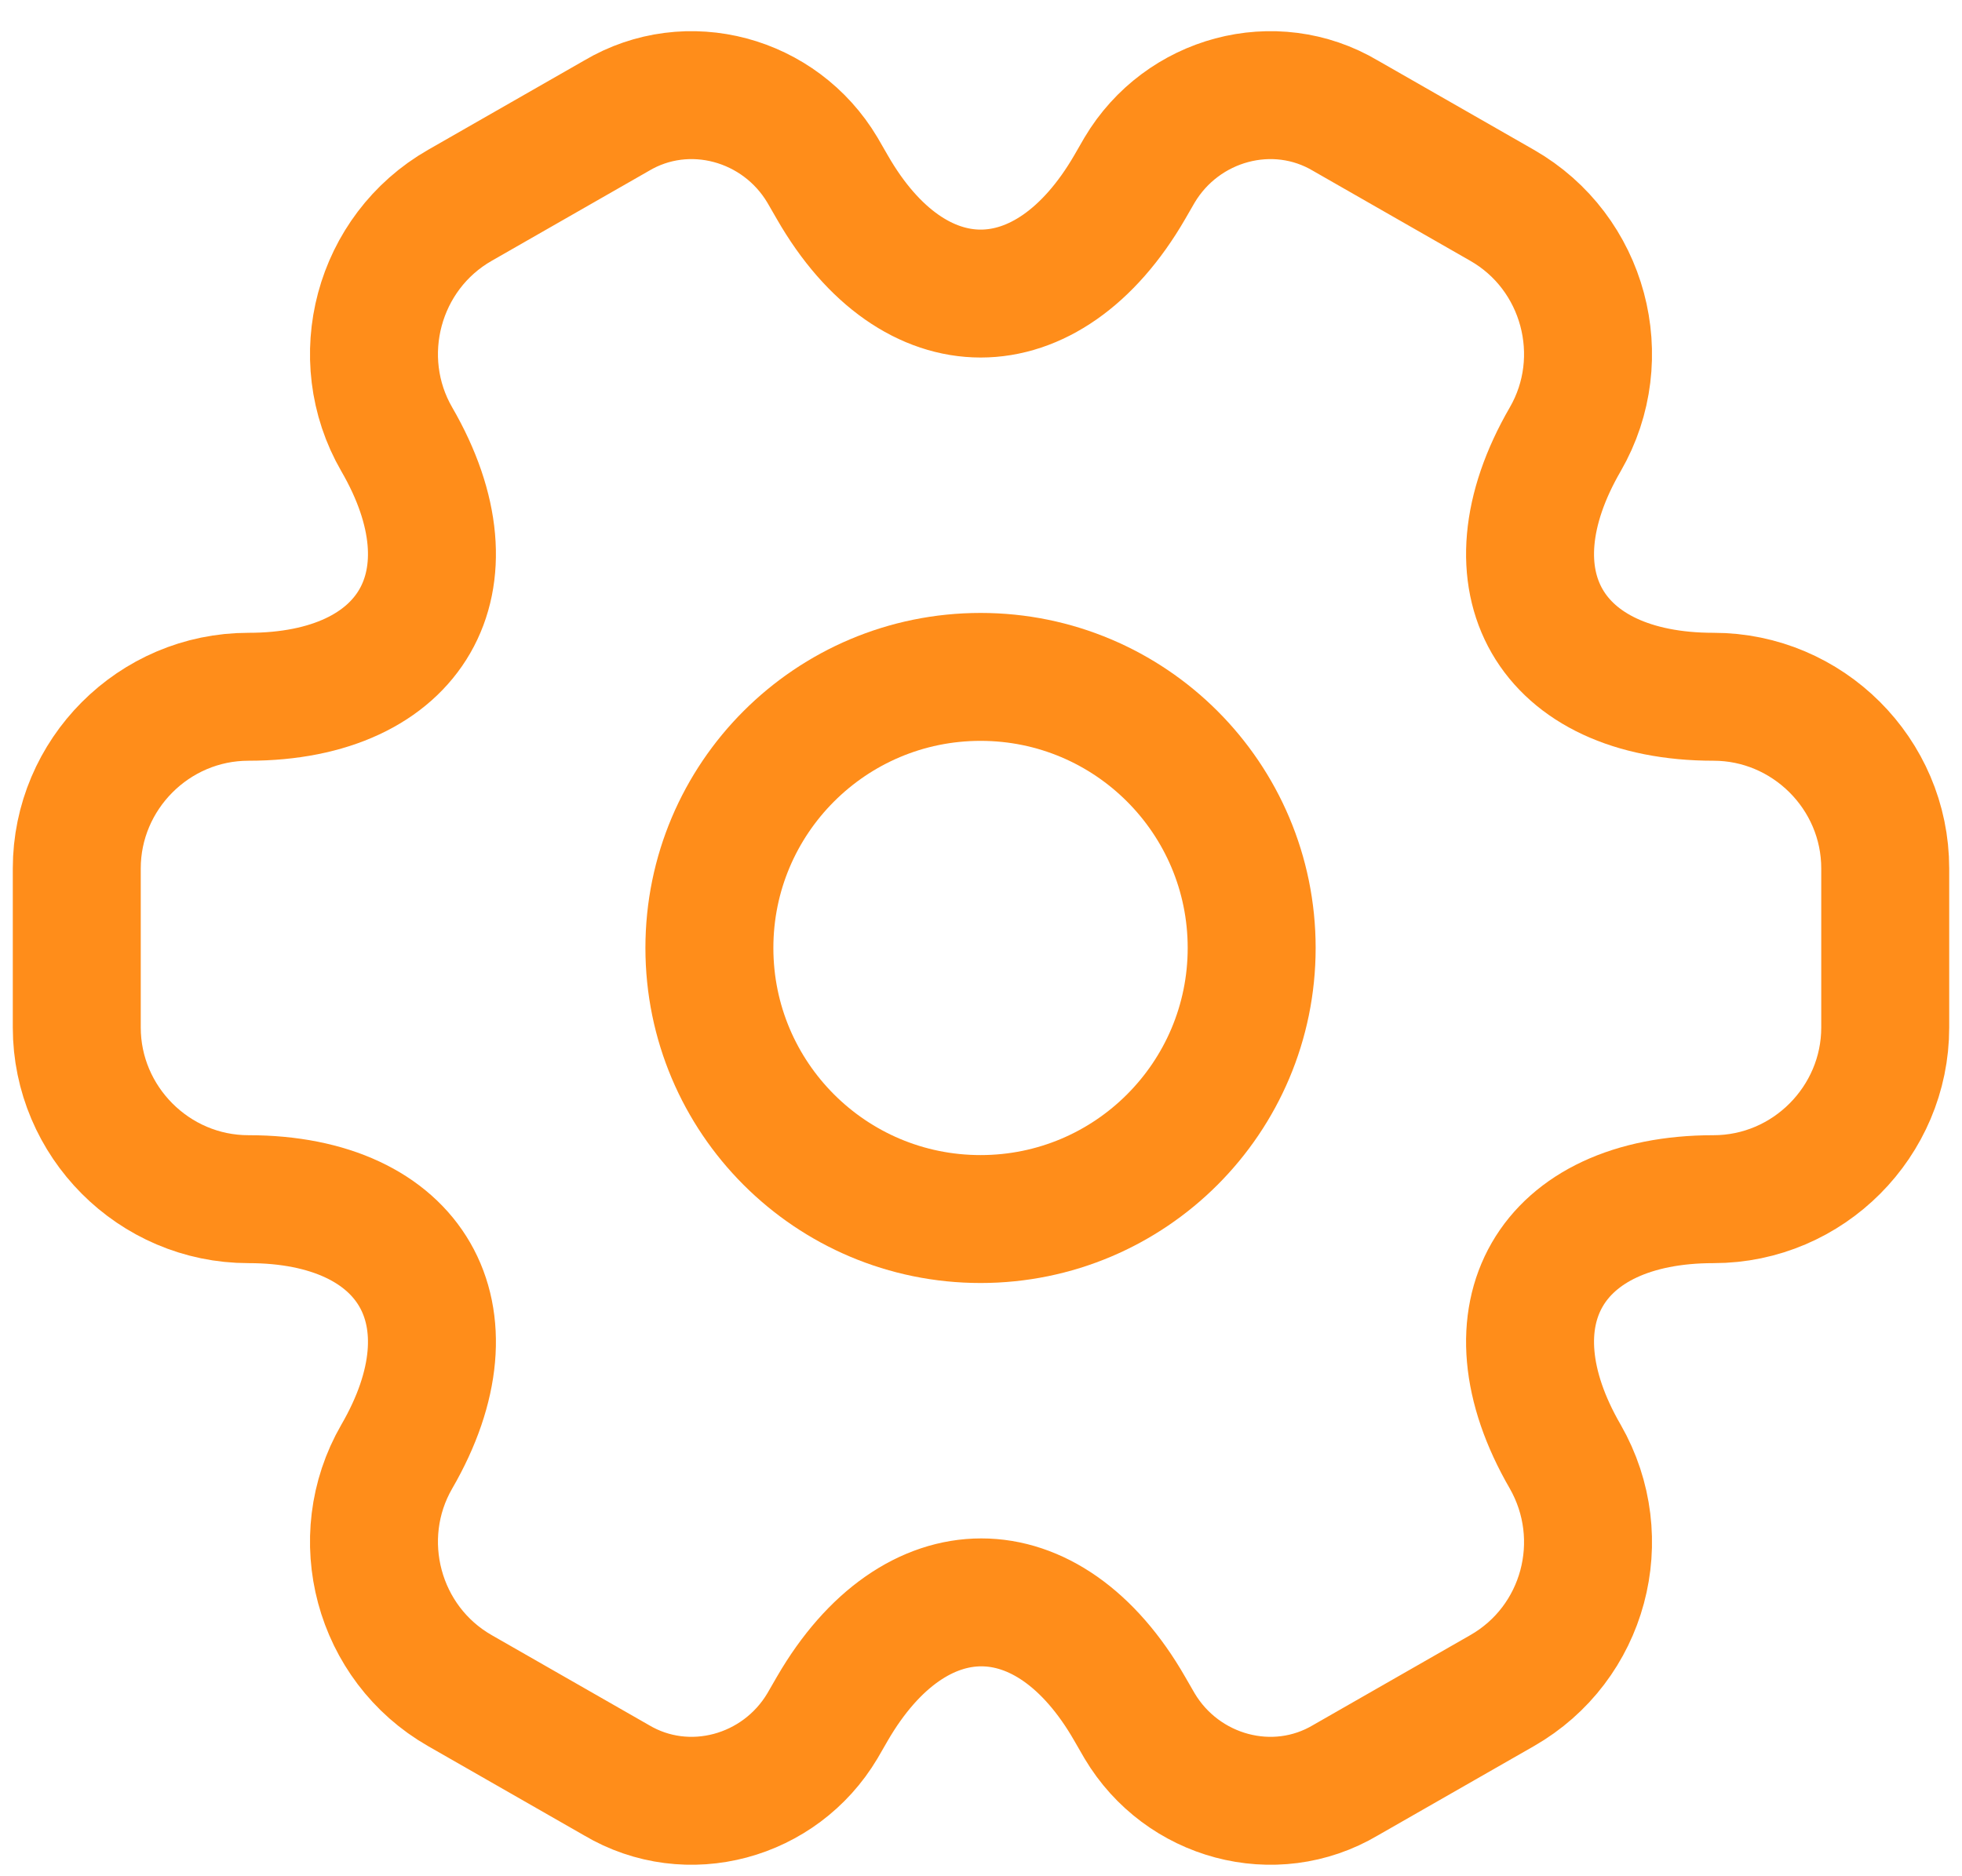 <svg width="23" height="22" viewBox="0 0 23 22" fill="none" xmlns="http://www.w3.org/2000/svg">
<path d="M11.495 14.294C13.25 14.294 14.673 12.871 14.673 11.115C14.673 9.36 13.25 7.937 11.495 7.937C9.739 7.937 8.316 9.36 8.316 11.115C8.316 12.871 9.739 14.294 11.495 14.294Z" stroke="#FF8D1A" stroke-width="1.5" stroke-miterlimit="10" stroke-linecap="round" stroke-linejoin="round"/>
<path d="M0.9 12.048V10.183C0.9 9.081 1.801 8.17 2.913 8.17C4.831 8.17 5.615 6.814 4.651 5.151C4.1 4.197 4.428 2.958 5.392 2.407L7.225 1.358C8.062 0.86 9.143 1.157 9.641 1.994L9.757 2.195C10.711 3.858 12.279 3.858 13.243 2.195L13.359 1.994C13.857 1.157 14.938 0.86 15.775 1.358L17.608 2.407C18.572 2.958 18.9 4.197 18.349 5.151C17.385 6.814 18.169 8.17 20.087 8.17C21.189 8.17 22.1 9.071 22.1 10.183V12.048C22.1 13.149 21.199 14.061 20.087 14.061C18.169 14.061 17.385 15.417 18.349 17.08C18.9 18.044 18.572 19.273 17.608 19.824L15.775 20.873C14.938 21.371 13.857 21.074 13.359 20.237L13.243 20.036C12.289 18.373 10.721 18.373 9.757 20.036L9.641 20.237C9.143 21.074 8.062 21.371 7.225 20.873L5.392 19.824C4.428 19.273 4.1 18.034 4.651 17.08C5.615 15.417 4.831 14.061 2.913 14.061C1.801 14.061 0.9 13.149 0.9 12.048Z" stroke="#FF8D1A" stroke-width="1.5" stroke-miterlimit="10" stroke-linecap="round" stroke-linejoin="round"/>
</svg>
